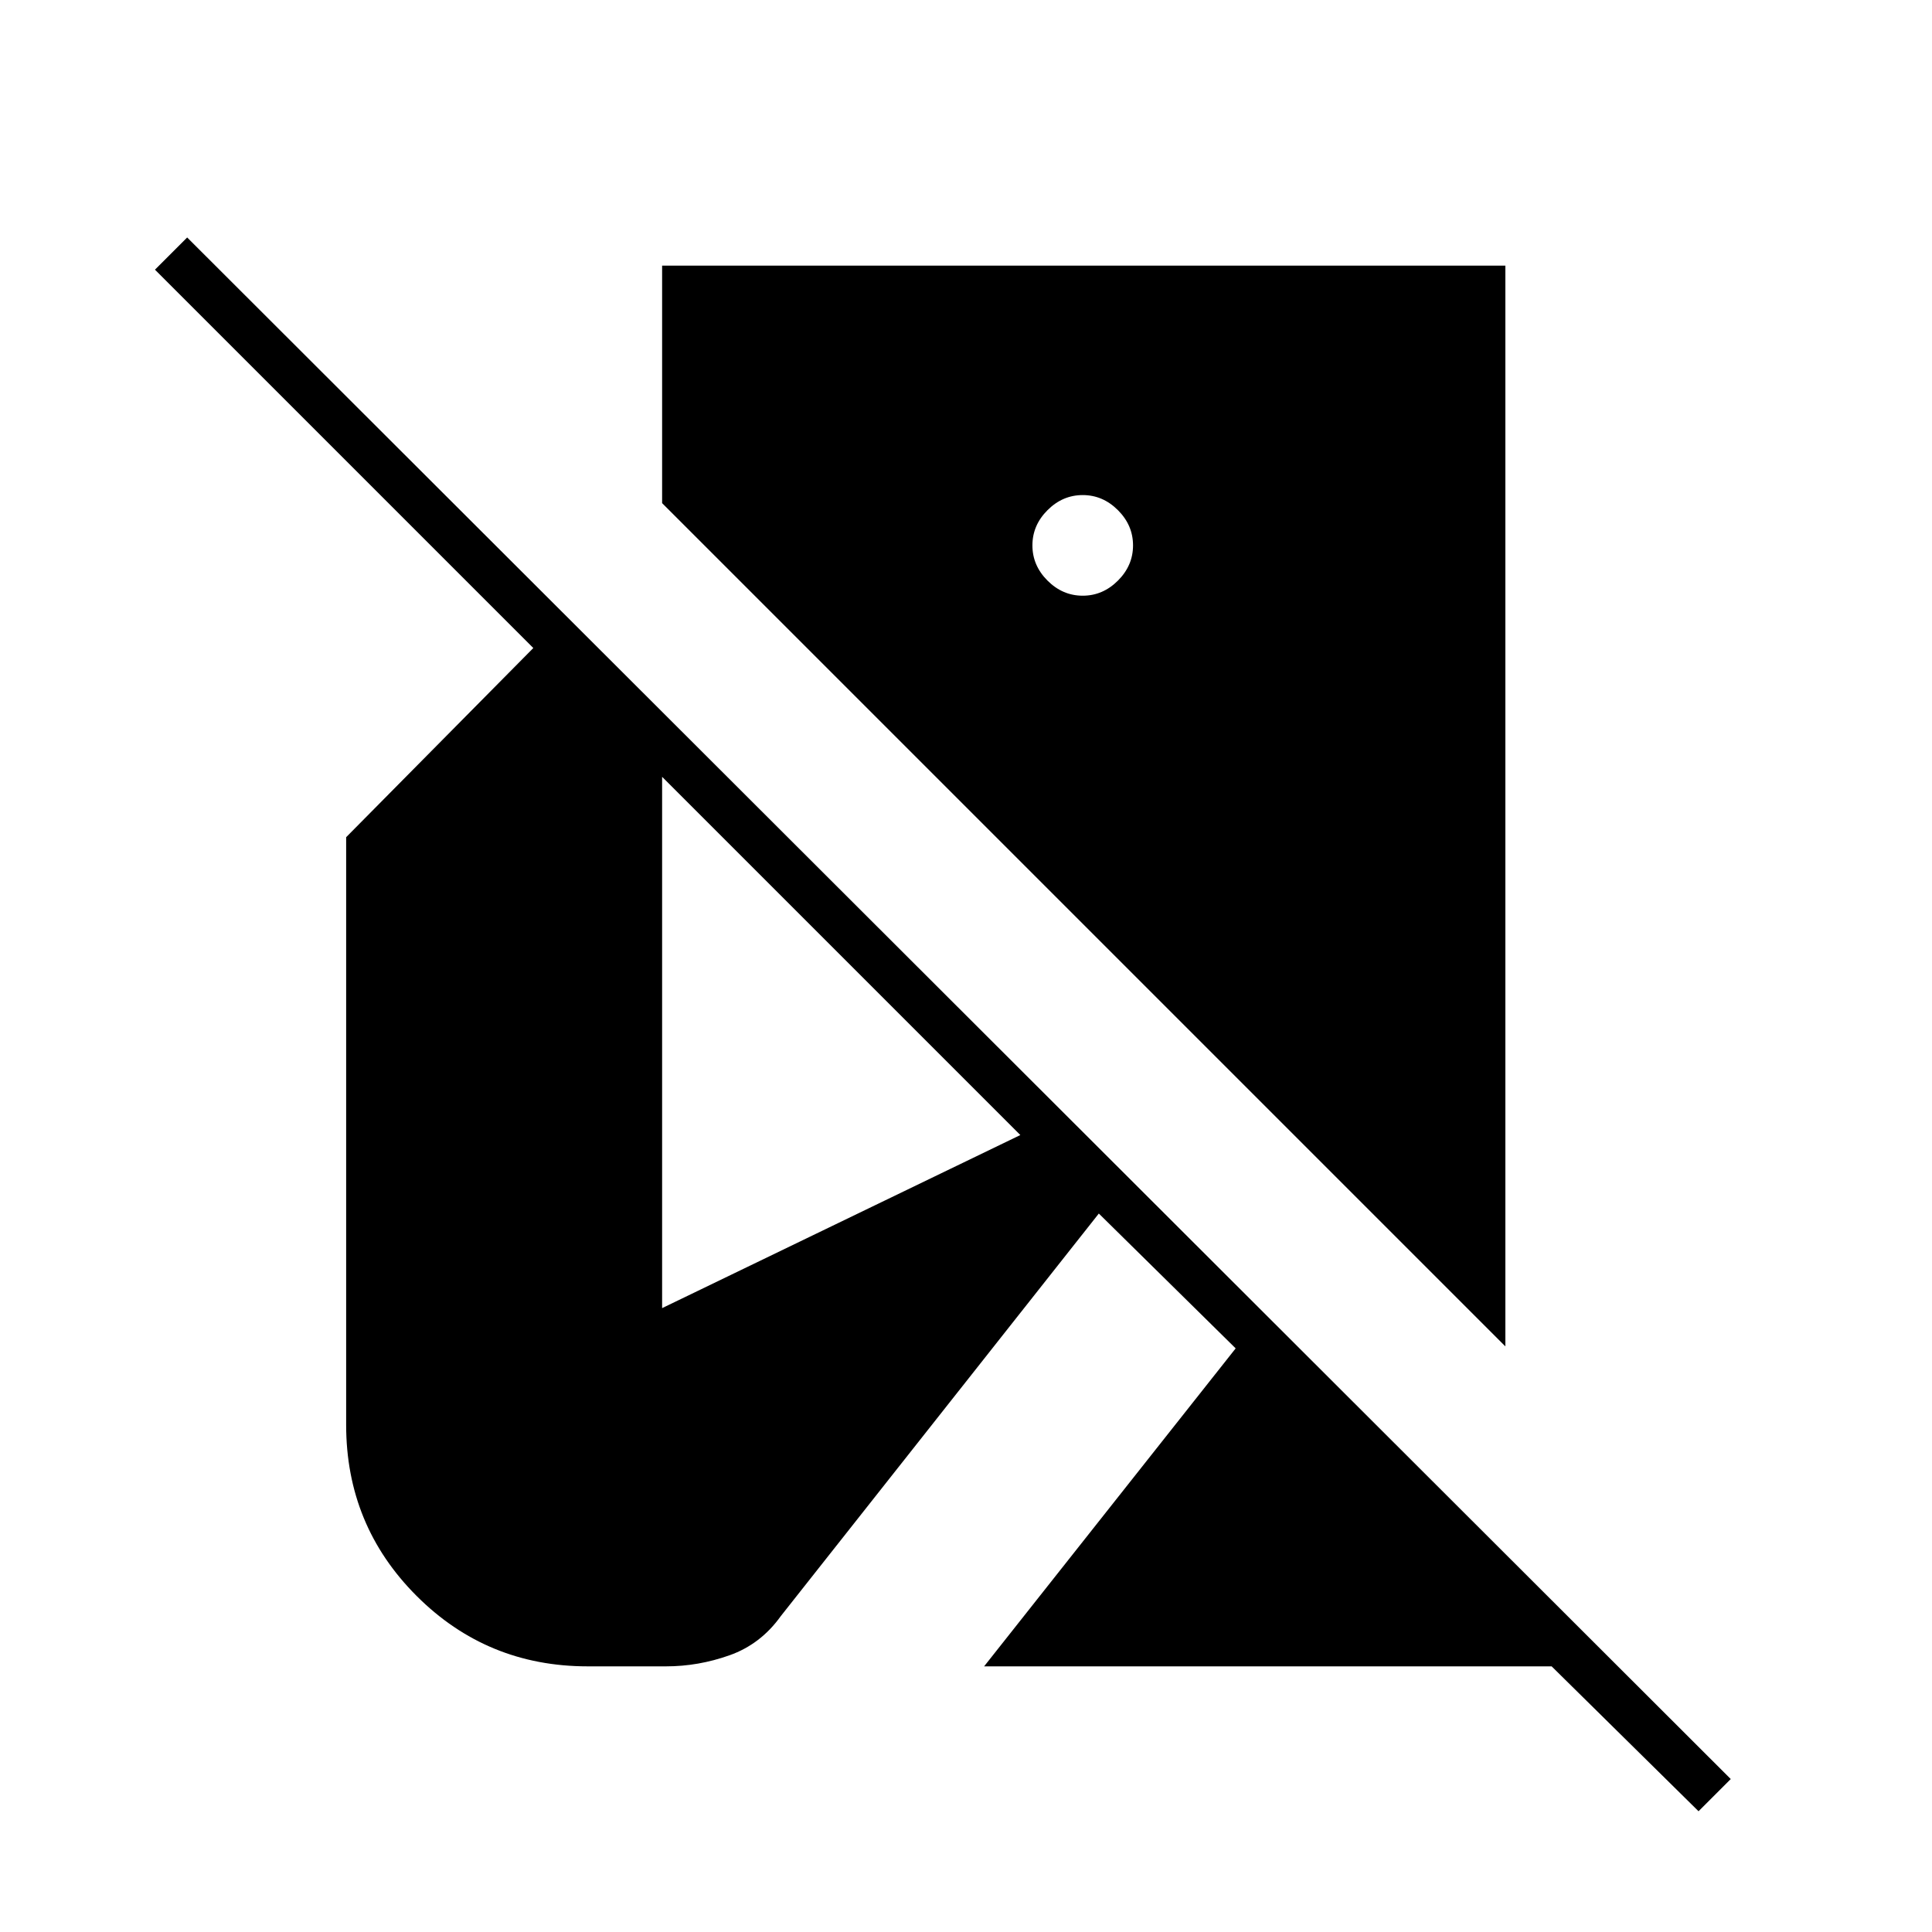 <svg xmlns="http://www.w3.org/2000/svg" height="48" viewBox="0 -960 960 960" width="48"><path d="m844-60-73-72H489l125-158-68-67-158 200q-10 14-25.5 19.5T331-132h-39q-50 0-85-35t-35-85v-292l93-94L77-826l16-16L860-76l-16 16Zm-96-231L329-710v-118h419v537ZM538-664q10 0 17.5-7.5T563-689q0-10-7.5-17.5T538-714q-10 0-17.5 7.5T513-689q0 10 7.5 17.5T538-664ZM329-310l178-86-178-178v264Z"/></svg>